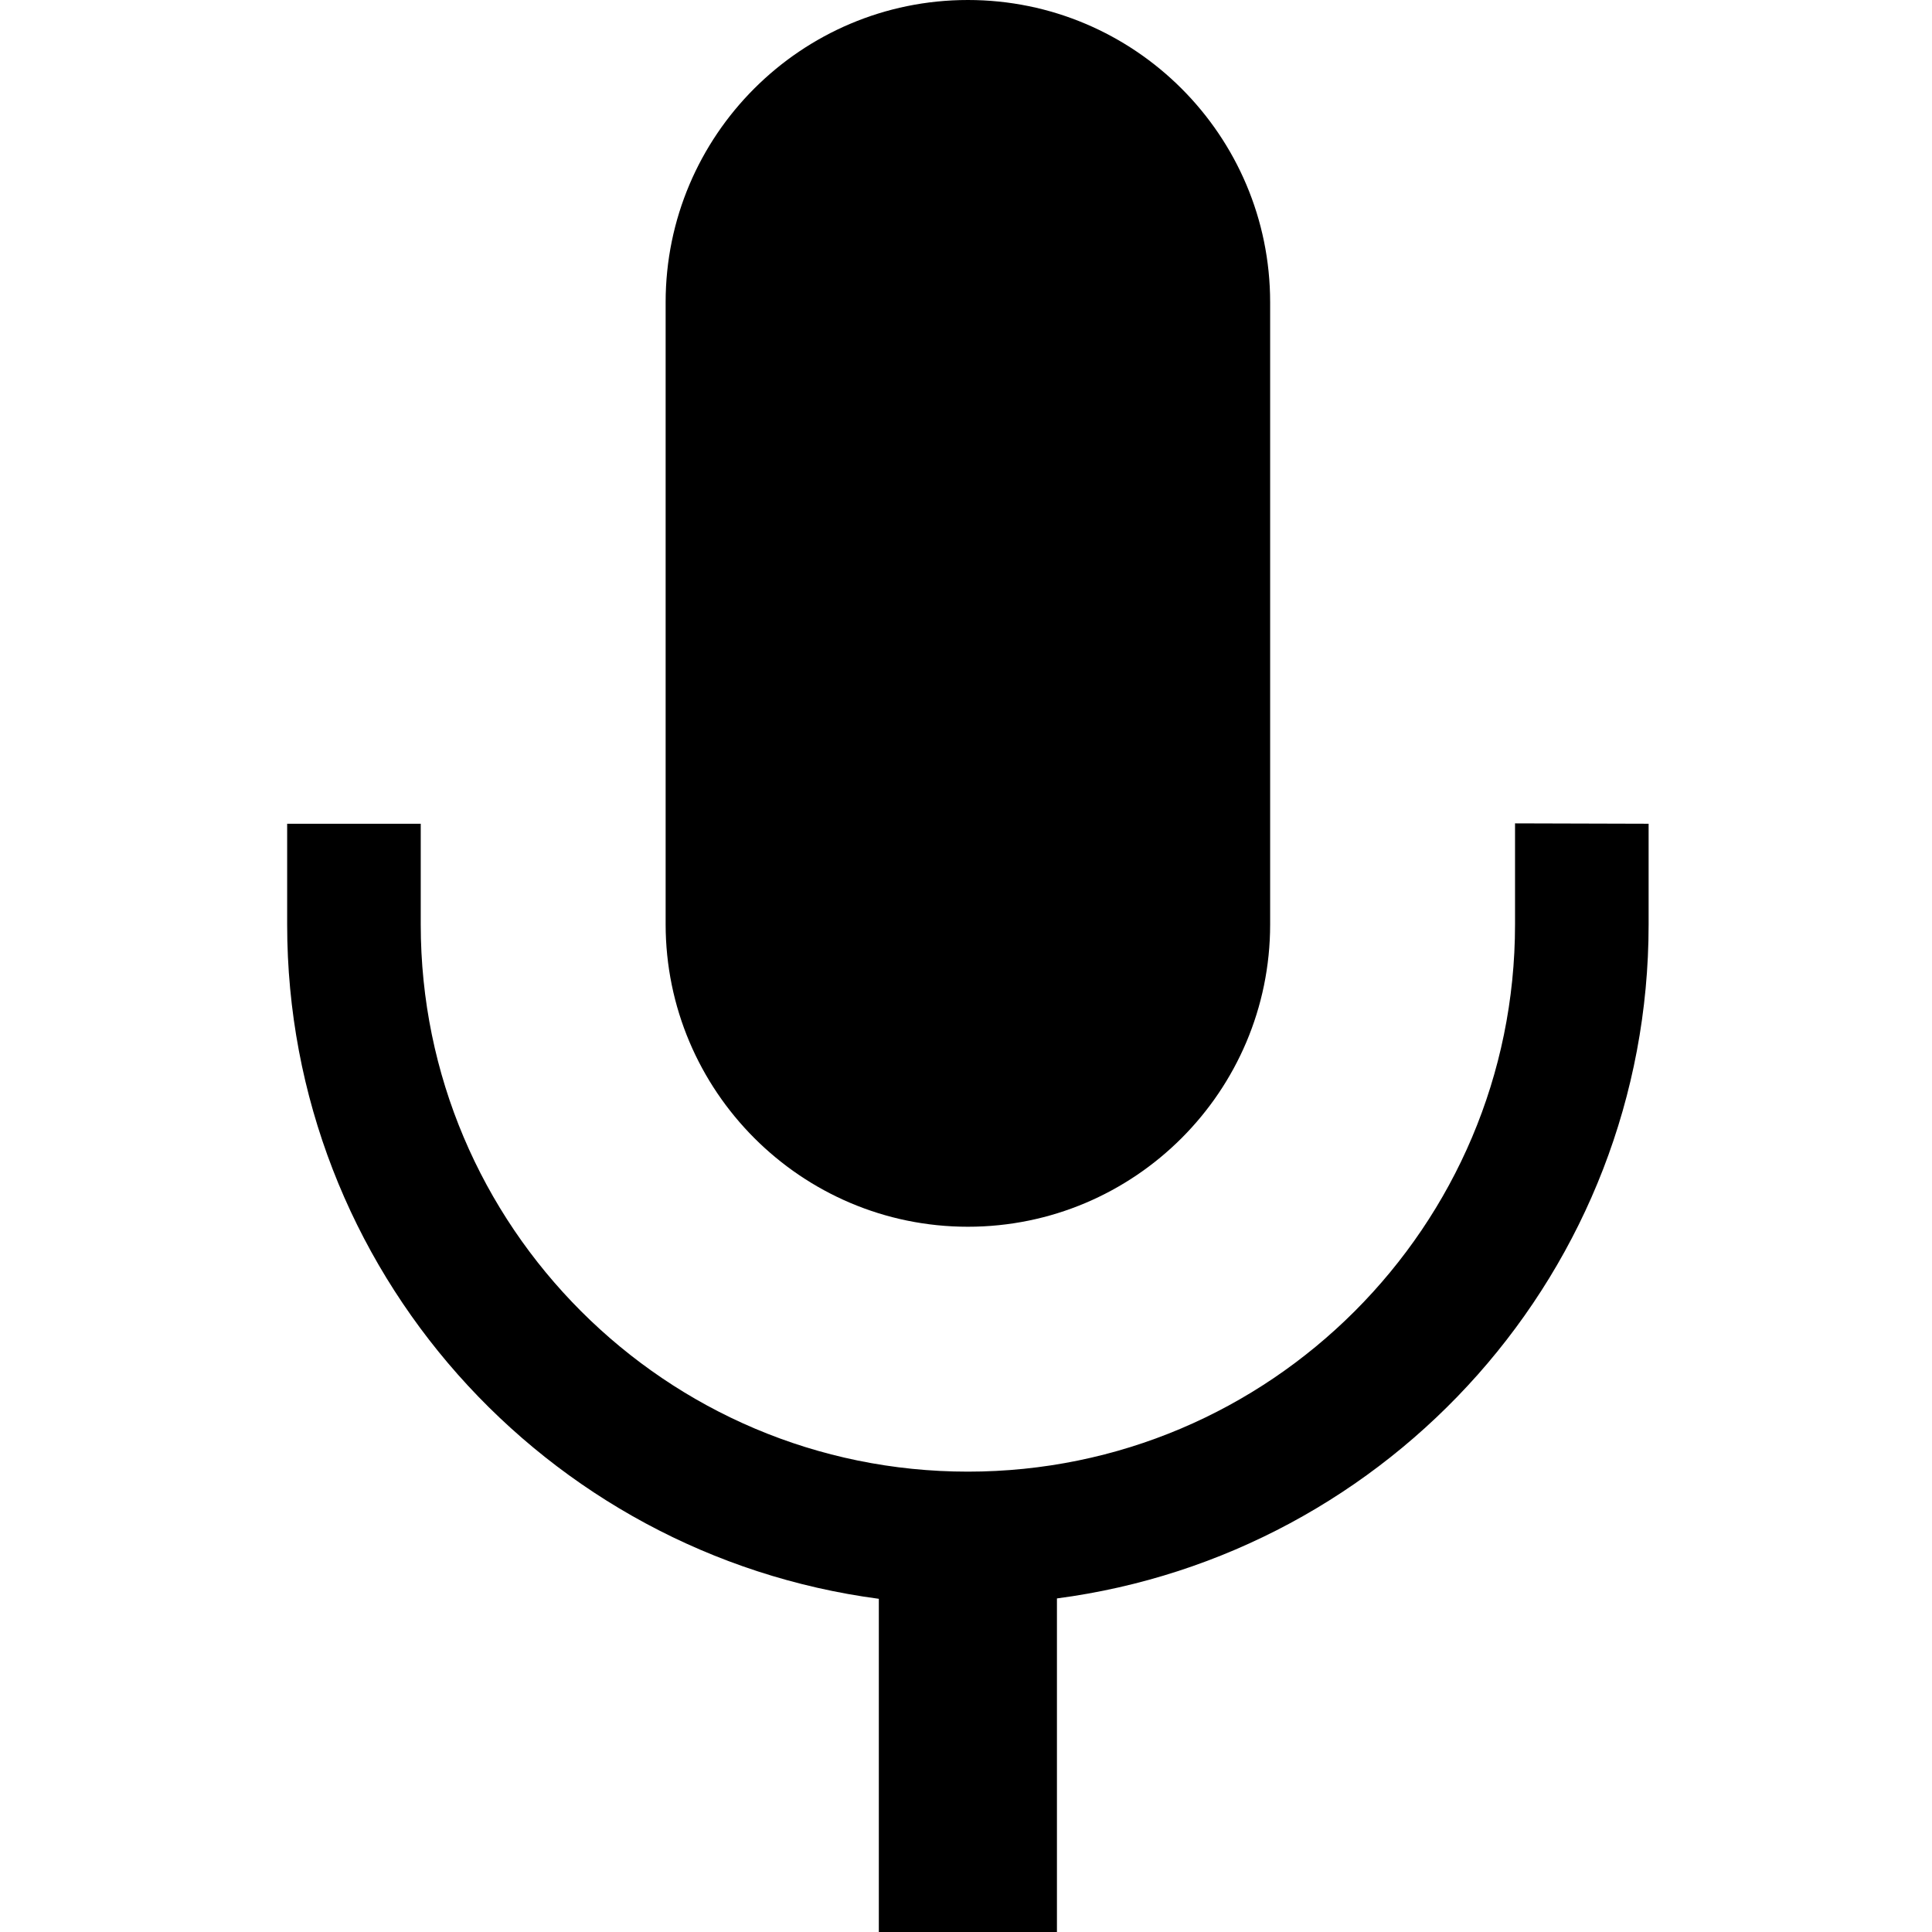 <?xml version="1.0" encoding="utf-8"?>
<!-- Generator: Adobe Illustrator 24.3.0, SVG Export Plug-In . SVG Version: 6.00 Build 0)  -->
<svg version="1.1" id="レイヤー_1" xmlns="http://www.w3.org/2000/svg" xmlns:xlink="http://www.w3.org/1999/xlink" x="0px"
	 y="0px" viewBox="0 0 512 512" style="enable-background:new 0 0 512 512;" xml:space="preserve">
<g id="レイヤー_1_1_">
</g>
<g id="レイヤー_2_1_">
</g>
<g id="レイヤー_3">
</g>
<g id="レイヤー_4">
</g>
<g id="レイヤー_5">
</g>
<g id="レイヤー_6">
</g>
<g id="レイヤー_7">
</g>
<g id="レイヤー_8">
</g>
<g id="レイヤー_9">
</g>
<g id="レイヤー_10">
</g>
<g id="レイヤー_11">
</g>
<g id="レイヤー_12">
</g>
<g id="レイヤー_13">
</g>
<g id="レイヤー_14">
</g>
<g id="レイヤー_16">
</g>
<g id="レイヤー_17">
</g>
<g id="レイヤー_18">
</g>
<g id="レイヤー_19">
</g>
<g id="レイヤー_20">
</g>
<g id="レイヤー_21">
</g>
<g id="レイヤー_22">
</g>
<g id="レイヤー_23">
</g>
<g id="レイヤー_24">
</g>
<g id="レイヤー_25">
</g>
<g id="レイヤー_26">
</g>
<g id="レイヤー_27">
</g>
<g id="レイヤー_28">
</g>
<g id="レイヤー_29">
</g>
<g id="レイヤー_30">
</g>
<g id="レイヤー_31">
</g>
<g id="レイヤー_32">
</g>
<g id="レイヤー_33">
</g>
<g id="レイヤー_34">
</g>
<g id="レイヤー_35">
</g>
<g id="レイヤー_36">
</g>
<g id="レイヤー_37">
</g>
<g id="レイヤー_38">
</g>
<g id="レイヤー_39">
</g>
<g id="レイヤー_40">
</g>
<g id="レイヤー_41">
</g>
<g id="レイヤー_42">
</g>
<g id="レイヤー_43">
</g>
<g id="レイヤー_44">
</g>
<g id="レイヤー_45">
</g>
<g id="レイヤー_46">
</g>
<g id="レイヤー_47">
</g>
<g id="レイヤー_48">
</g>
<g id="レイヤー_49">
</g>
<g id="レイヤー_50">
</g>
<g id="レイヤー_51">
</g>
<g id="レイヤー_52">
</g>
<g id="レイヤー_53">
</g>
<g id="レイヤー_54">
</g>
<g id="レイヤー_55">
</g>
<g id="レイヤー_56">
</g>
<g id="レイヤー_57">
</g>
<g id="レイヤー_58">
</g>
<g id="レイヤー_59">
</g>
<g id="レイヤー_60">
</g>
<g id="レイヤー_61">
</g>
<g id="レイヤー_62">
</g>
<g id="レイヤー_63">
</g>
<g id="レイヤー_64">
</g>
<g>
	<path d="M401.5,218.2V245c0,40-16.2,76.2-42.5,102.5c-26.3,26.3-62.5,42.5-102.5,42.5c-40,0-76.2-16.2-102.5-42.5
		c-26.3-26.3-42.5-62.5-42.5-102.5v-26.7H76.1V245c0,91.5,68.4,167,156.8,178.7V512h47.2v-88.4C368.5,412,436.9,336.5,436.9,245
		v-26.7L401.5,218.2L401.5,218.2z"/>
	<path d="M256.5,325.1c44.2,0,80.1-35.9,80.1-80.1V80.1c0-44.2-35.9-80.1-80.1-80.1c-44.2,0-80.1,35.9-80.1,80.1v164.8
		C176.4,289.1,212.3,325.1,256.5,325.1z"/>
</g>
</svg>
